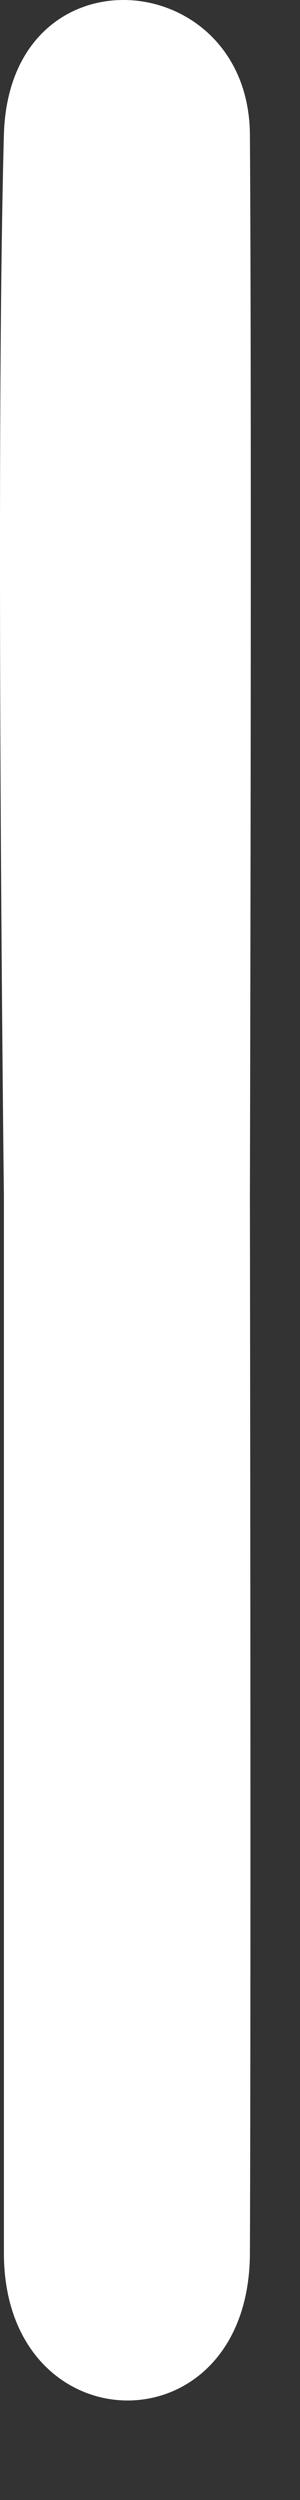 <?xml version="1.0" encoding="UTF-8" standalone="no"?><!DOCTYPE svg PUBLIC "-//W3C//DTD SVG 1.1//EN" "http://www.w3.org/Graphics/SVG/1.1/DTD/svg11.dtd"><svg width="100%" height="100%" viewBox="0 0 3 25" version="1.1" xmlns="http://www.w3.org/2000/svg" xmlns:xlink="http://www.w3.org/1999/xlink" xml:space="preserve" style="fill-rule:evenodd;clip-rule:evenodd;stroke-linejoin:round;stroke-miterlimit:1.414;"><rect x="0" y="0" width="3" height="25" fill="#333333" stroke="none"/><path d="M2.499,11.957c0,0 0.02,-7.718 0,-10.609c-0.011,-1.697 -2.408,-1.895 -2.46,0c-0.088,3.242 0,10.609 0,10.609c0,0 0,10.459 0,10.576c0.003,1.943 2.452,1.981 2.46,0c0.012,-2.893 0,-10.576 0,-10.576Z" style="fill:#fff;"/></svg>